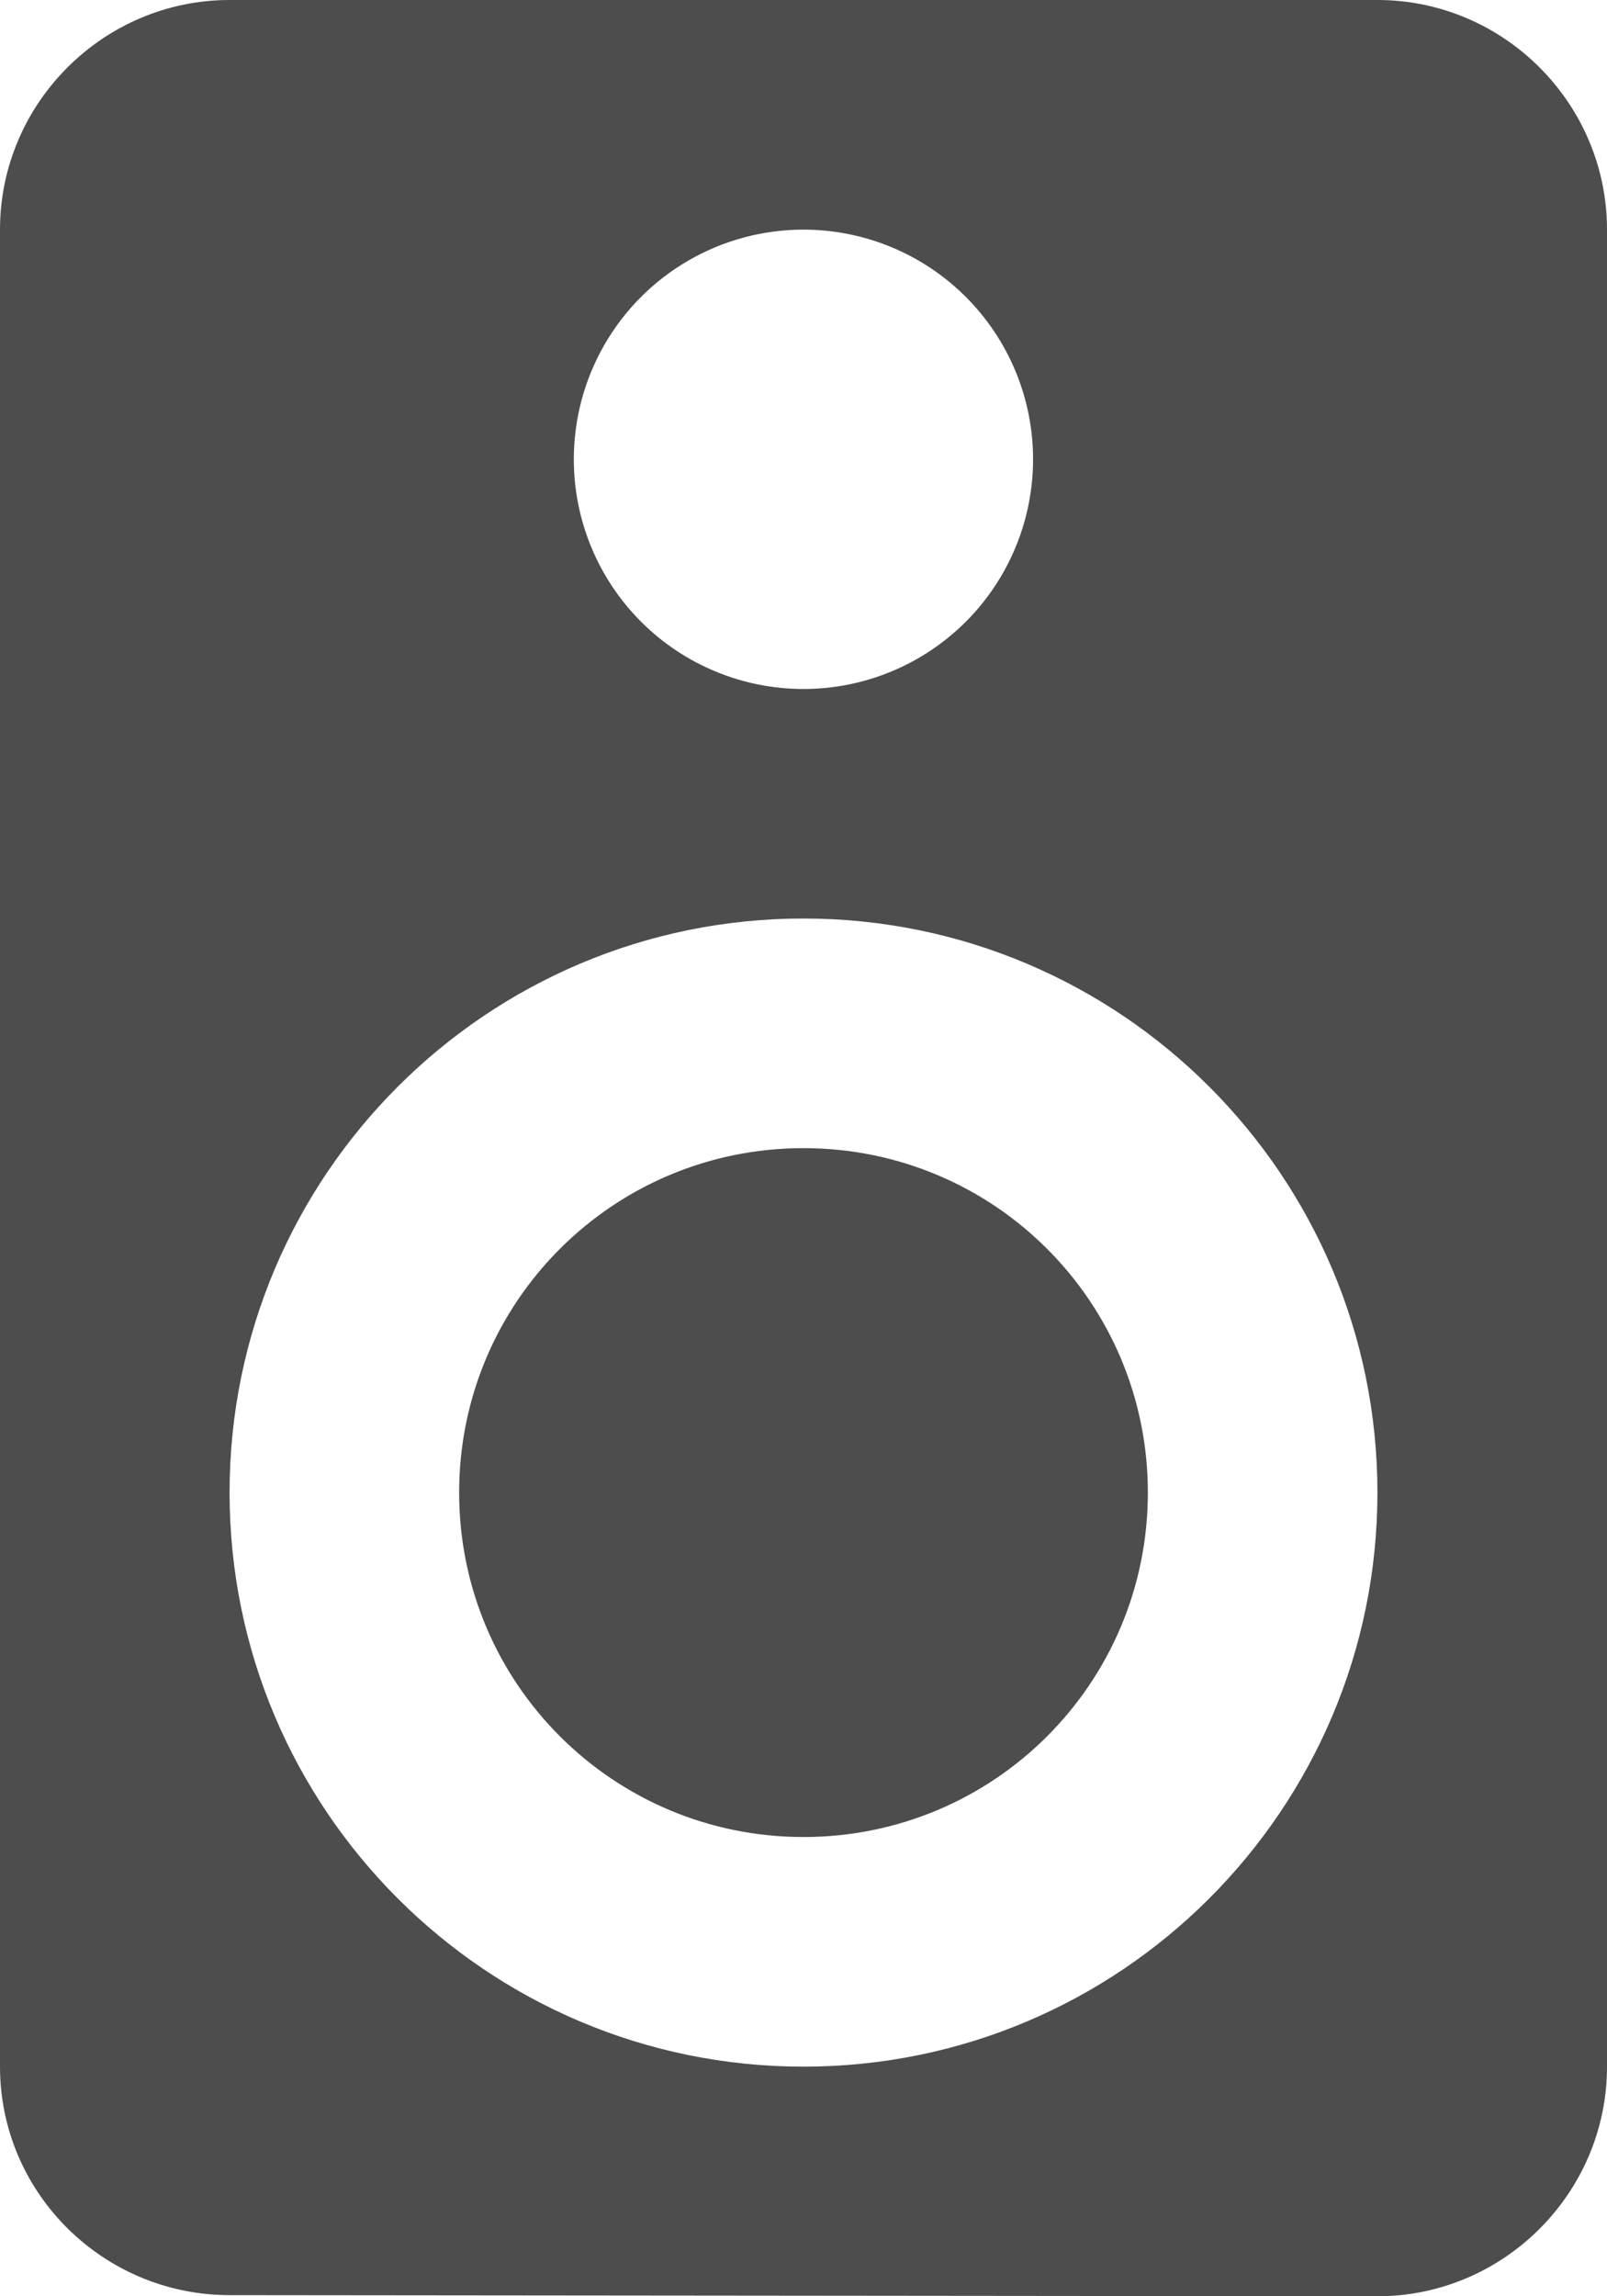 <svg xmlns="http://www.w3.org/2000/svg" width="14" height="20" viewBox="0 0 14 20"><defs><clipPath id="k5ysa"><path d="M4 13c0 1.66 1.34 3 3 3s3-1.34 3-3-1.34-3-3-3-3 1.34-3 3zm-2 0c0-2.76 2.24-5 5-5s5 2.24 5 5-2.24 5-5 5-5-2.24-5-5zm7-9a2 2 0 1 1-4.001.001A2 2 0 0 1 9 4zM2 0C.9 0 0 .9 0 2v16c0 1.1.9 1.99 2 1.99L12 20c1.1 0 2-.9 2-2V2c0-1.1-.9-2-2-2z"/></clipPath></defs><g><g><g/><g clip-path="url(#k5ysa)"><g><path fill="#4d4d4d" d="M-6-3h26v26H-6z"/></g></g></g></g></svg>